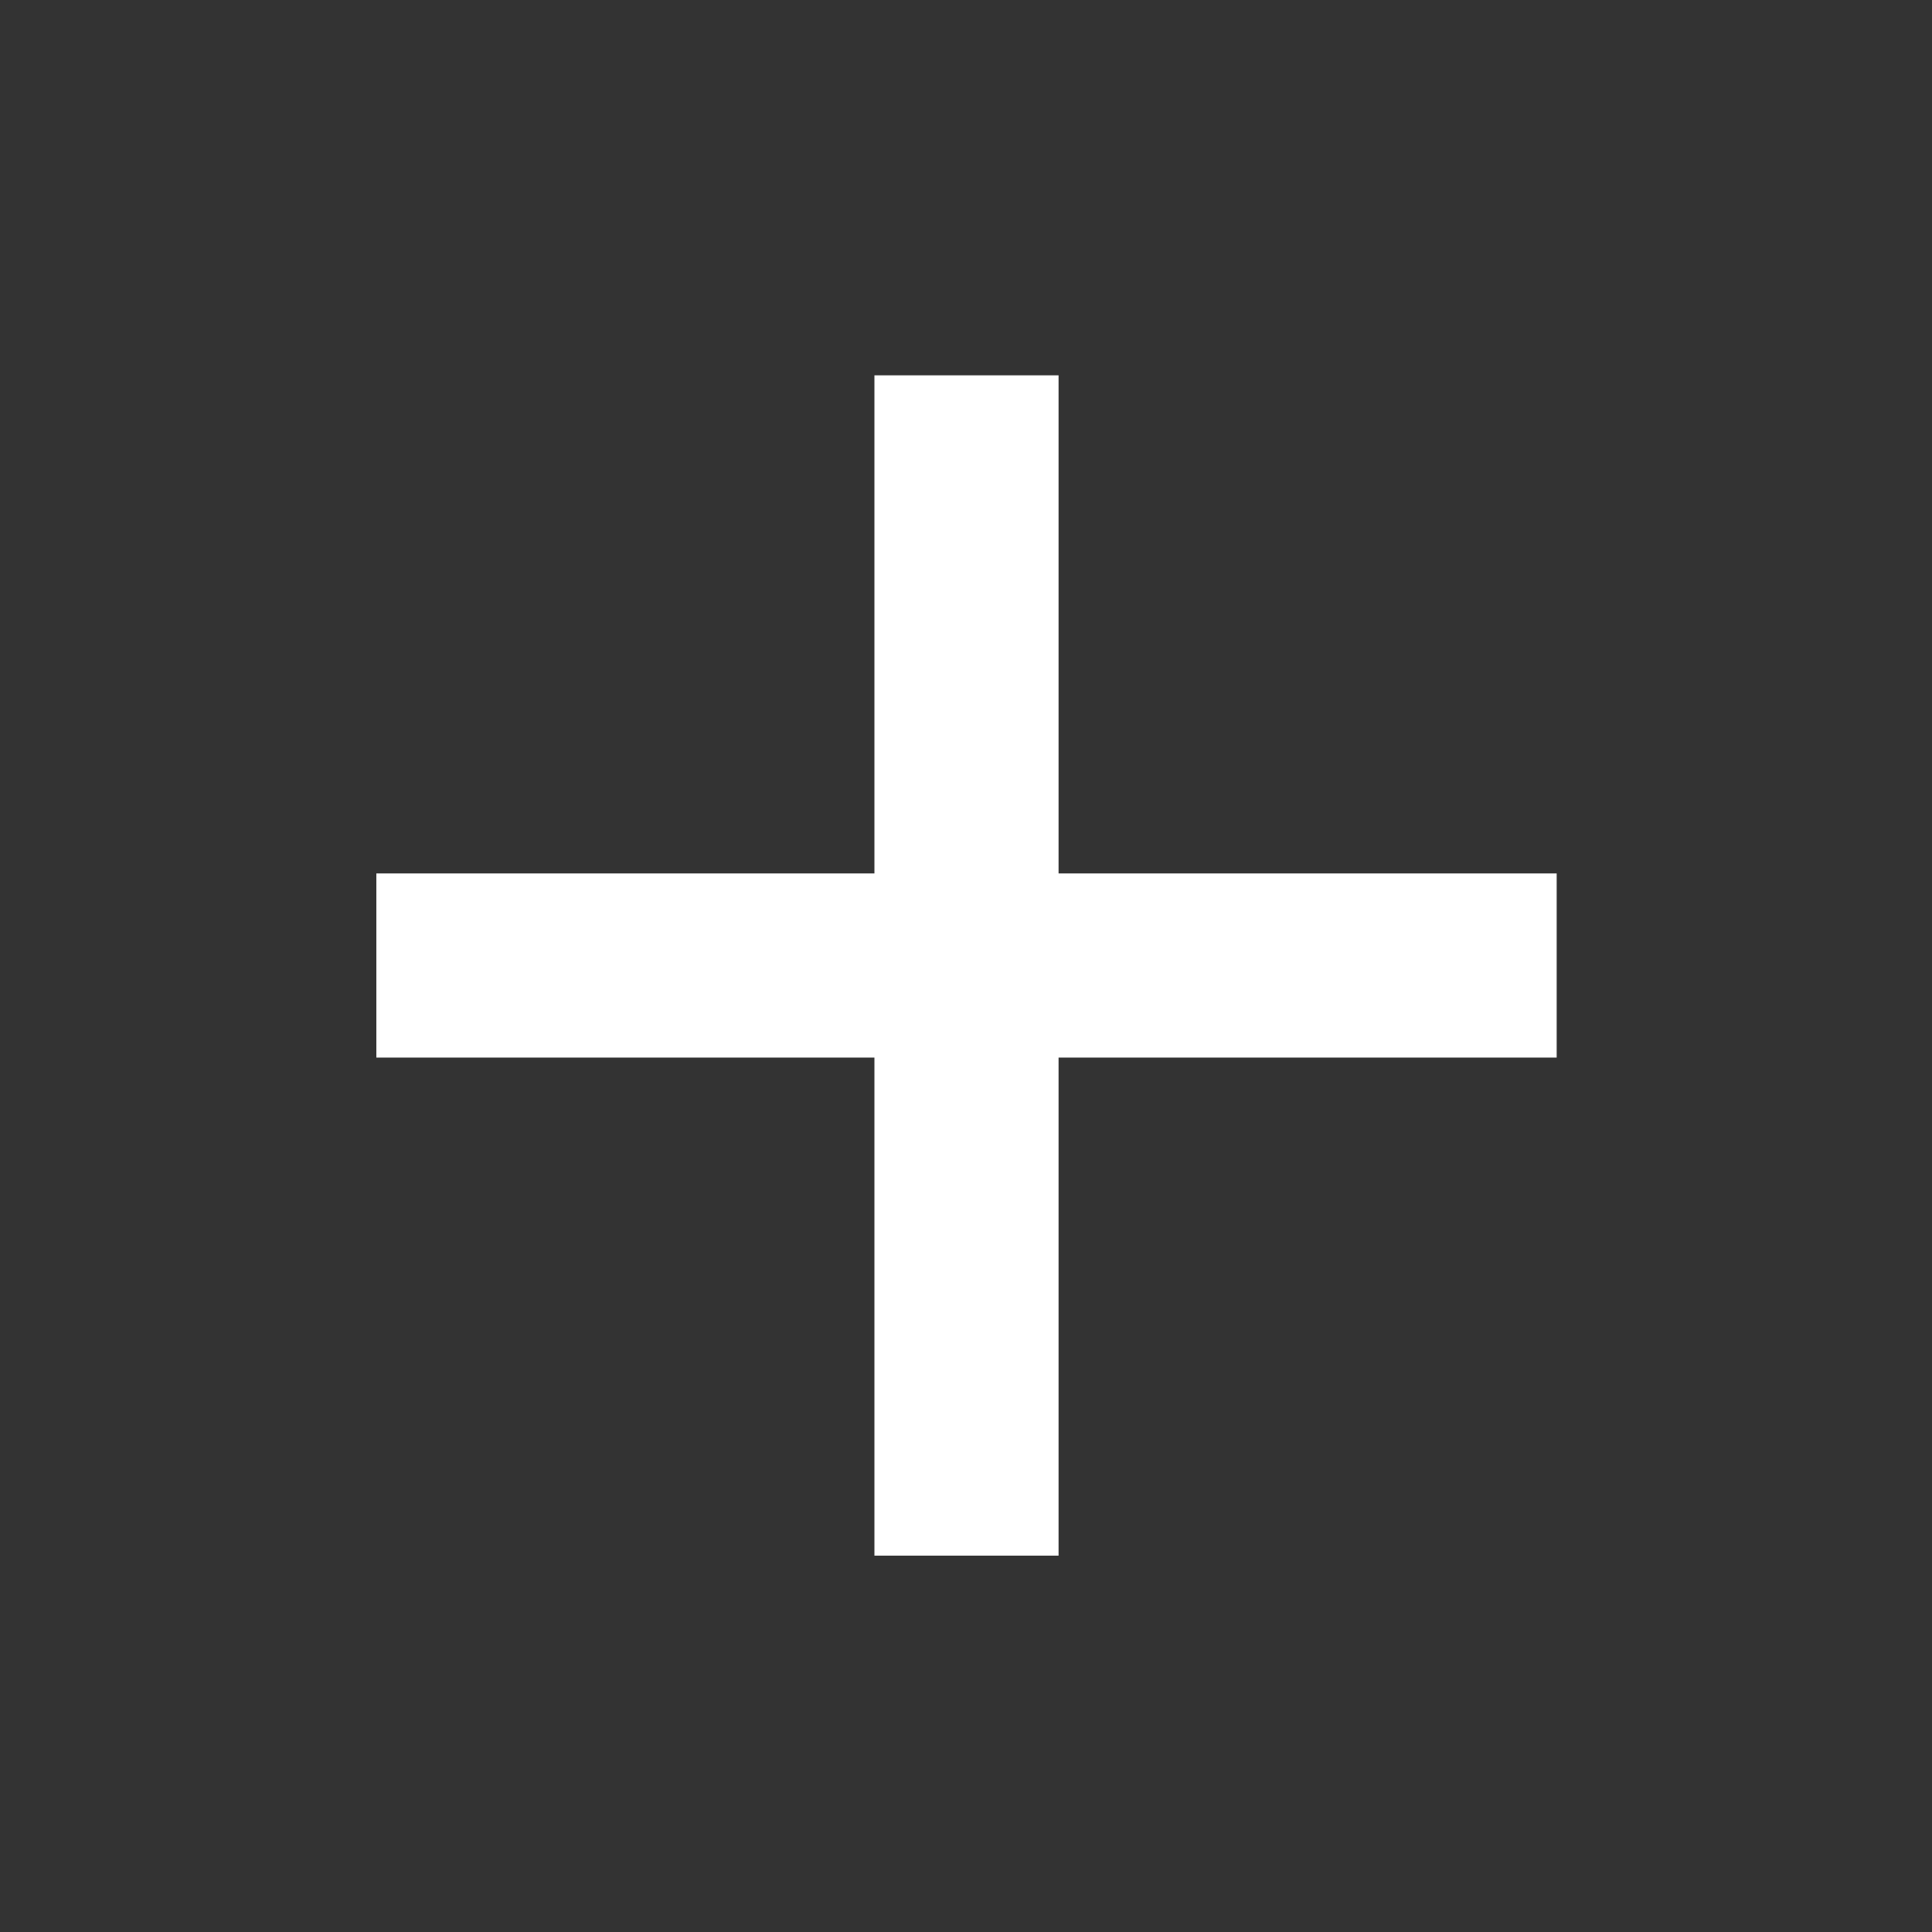<svg xmlns="http://www.w3.org/2000/svg" height="30" viewBox="0 96 960 960" width="30" fill="white"><rect x="0" y="96" width="960" height="960" fill="#333333" stroke="none"/><path d="M434.5 869V621.5H187V530h247.5V282.5H526V530h247.5v91.5H526V869h-91.5Z"/></svg>